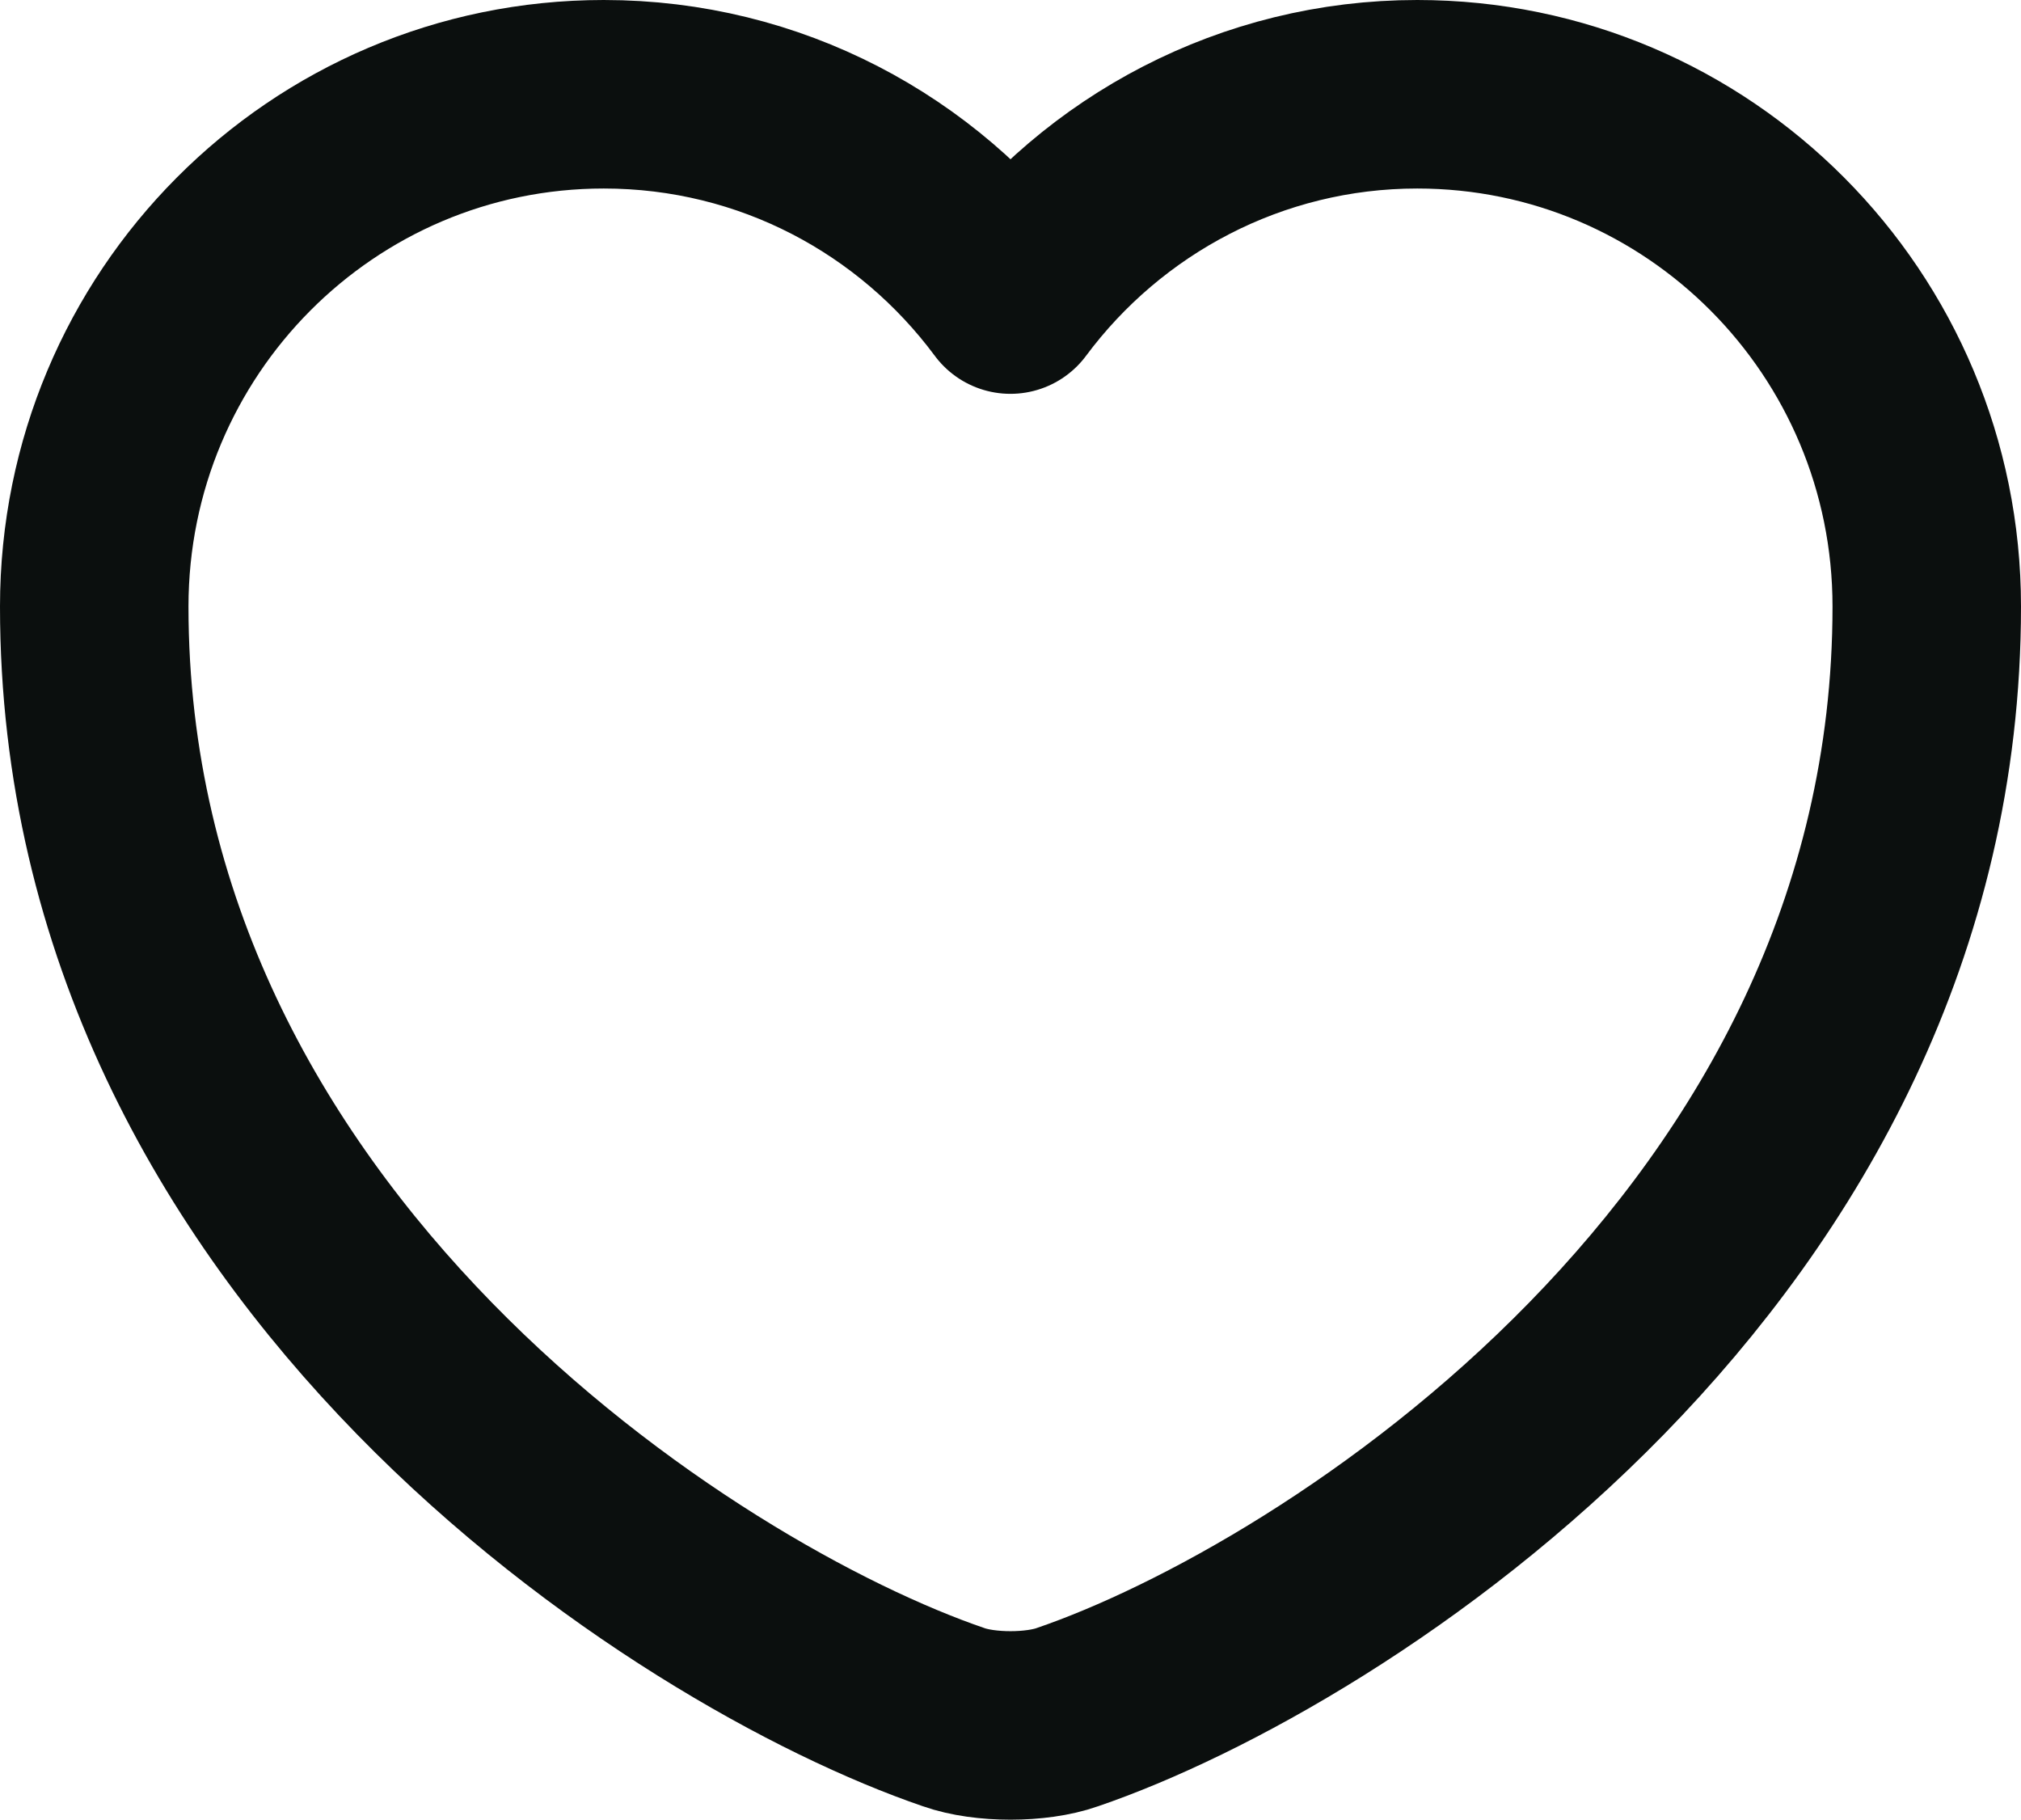 <svg width="12.867" height="11.583" viewBox="0 0 12.867 11.583" fill="none" xmlns="http://www.w3.org/2000/svg" xmlns:xlink="http://www.w3.org/1999/xlink">
	<desc>
			Created with Pixso.
	</desc>
	<defs/>
	<path id="Vector" d="M6.072 10.931C4.38 10.353 0.6 7.944 0.6 3.861C0.6 2.058 2.052 0.6 3.844 0.6C4.905 0.6 5.844 1.113 6.433 1.907C7.023 1.113 7.968 0.6 9.023 0.6C10.814 0.6 12.267 2.058 12.267 3.861C12.267 7.944 8.487 10.353 6.795 10.931C6.597 11.001 6.27 11.001 6.072 10.931Z" stroke="#0B0F0E" stroke-opacity="1" stroke-width="1.2" stroke-linejoin="round"/>
</svg>
